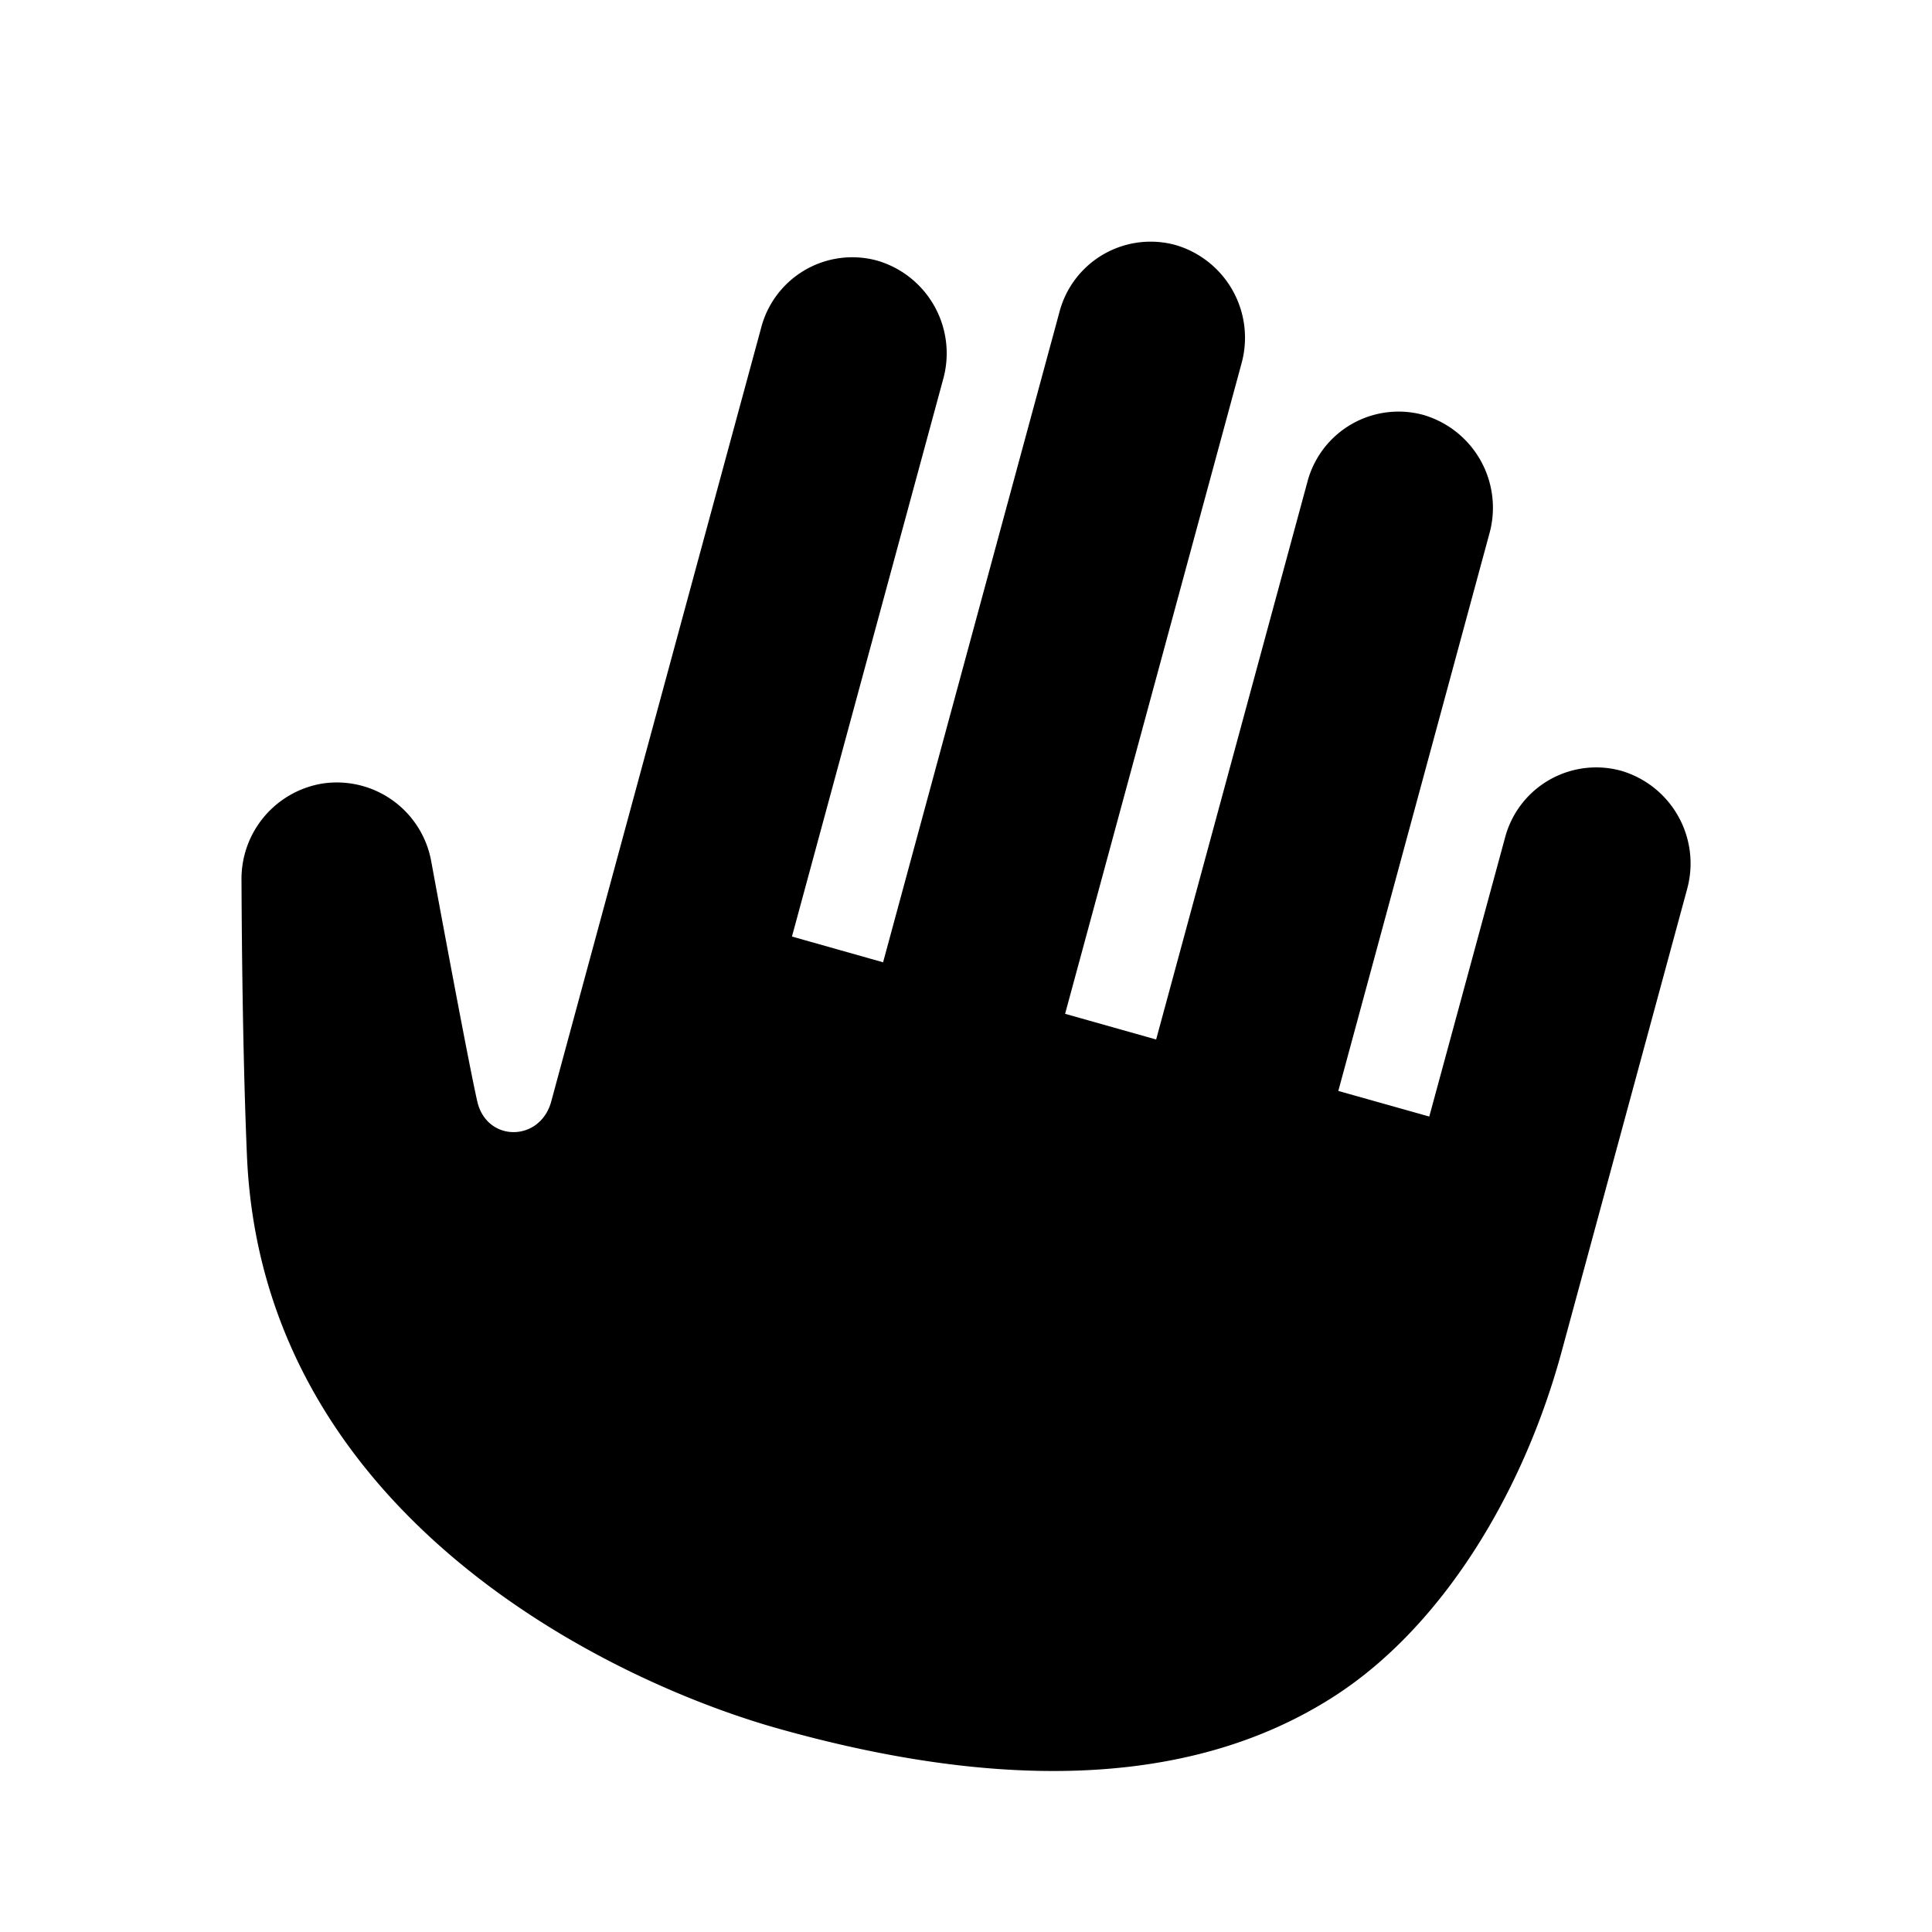 <!-- FILE GENERATED BY packages/components/design-tokens/build-scripts/generate-icons.js DO NOT CHANGE -->

<svg
    xmlns="http://www.w3.org/2000/svg"
    fill="none"
    data-token-name="IconRaiseHand_24"
    viewBox="0 0 24 24"
    aria-hidden="true"
>
    <path
        fill="currentColor"
        d="M20.139 9.575a1.171 1.171 0 0 0-1.444.835l-.94 3.46-1.13-.318 1.877-6.924a1.201 1.201 0 0 0-.818-1.473 1.171 1.171 0 0 0-1.444.835l-1.878 6.923-1.131-.319 2.191-8.077a1.2 1.2 0 0 0-.818-1.473 1.171 1.171 0 0 0-1.444.835l-2.19 8.075-1.132-.32 1.878-6.922a1.2 1.2 0 0 0-.817-1.474 1.17 1.17 0 0 0-1.444.835c-.173.638-2.47 9.1-2.607 9.609-.138.509-.806.51-.92-.004-.091-.4-.372-1.898-.57-2.972a1.192 1.192 0 0 0-1.35-.973A1.2 1.2 0 0 0 3 10.933c.004.918.019 2.287.068 3.43.192 4.456 4.498 6.516 6.586 7.106 2.575.727 5.062.812 6.94-.41 1.292-.84 2.314-2.46 2.805-4.268l1.558-5.743a1.2 1.2 0 0 0-.818-1.473Z"
    />
</svg>
